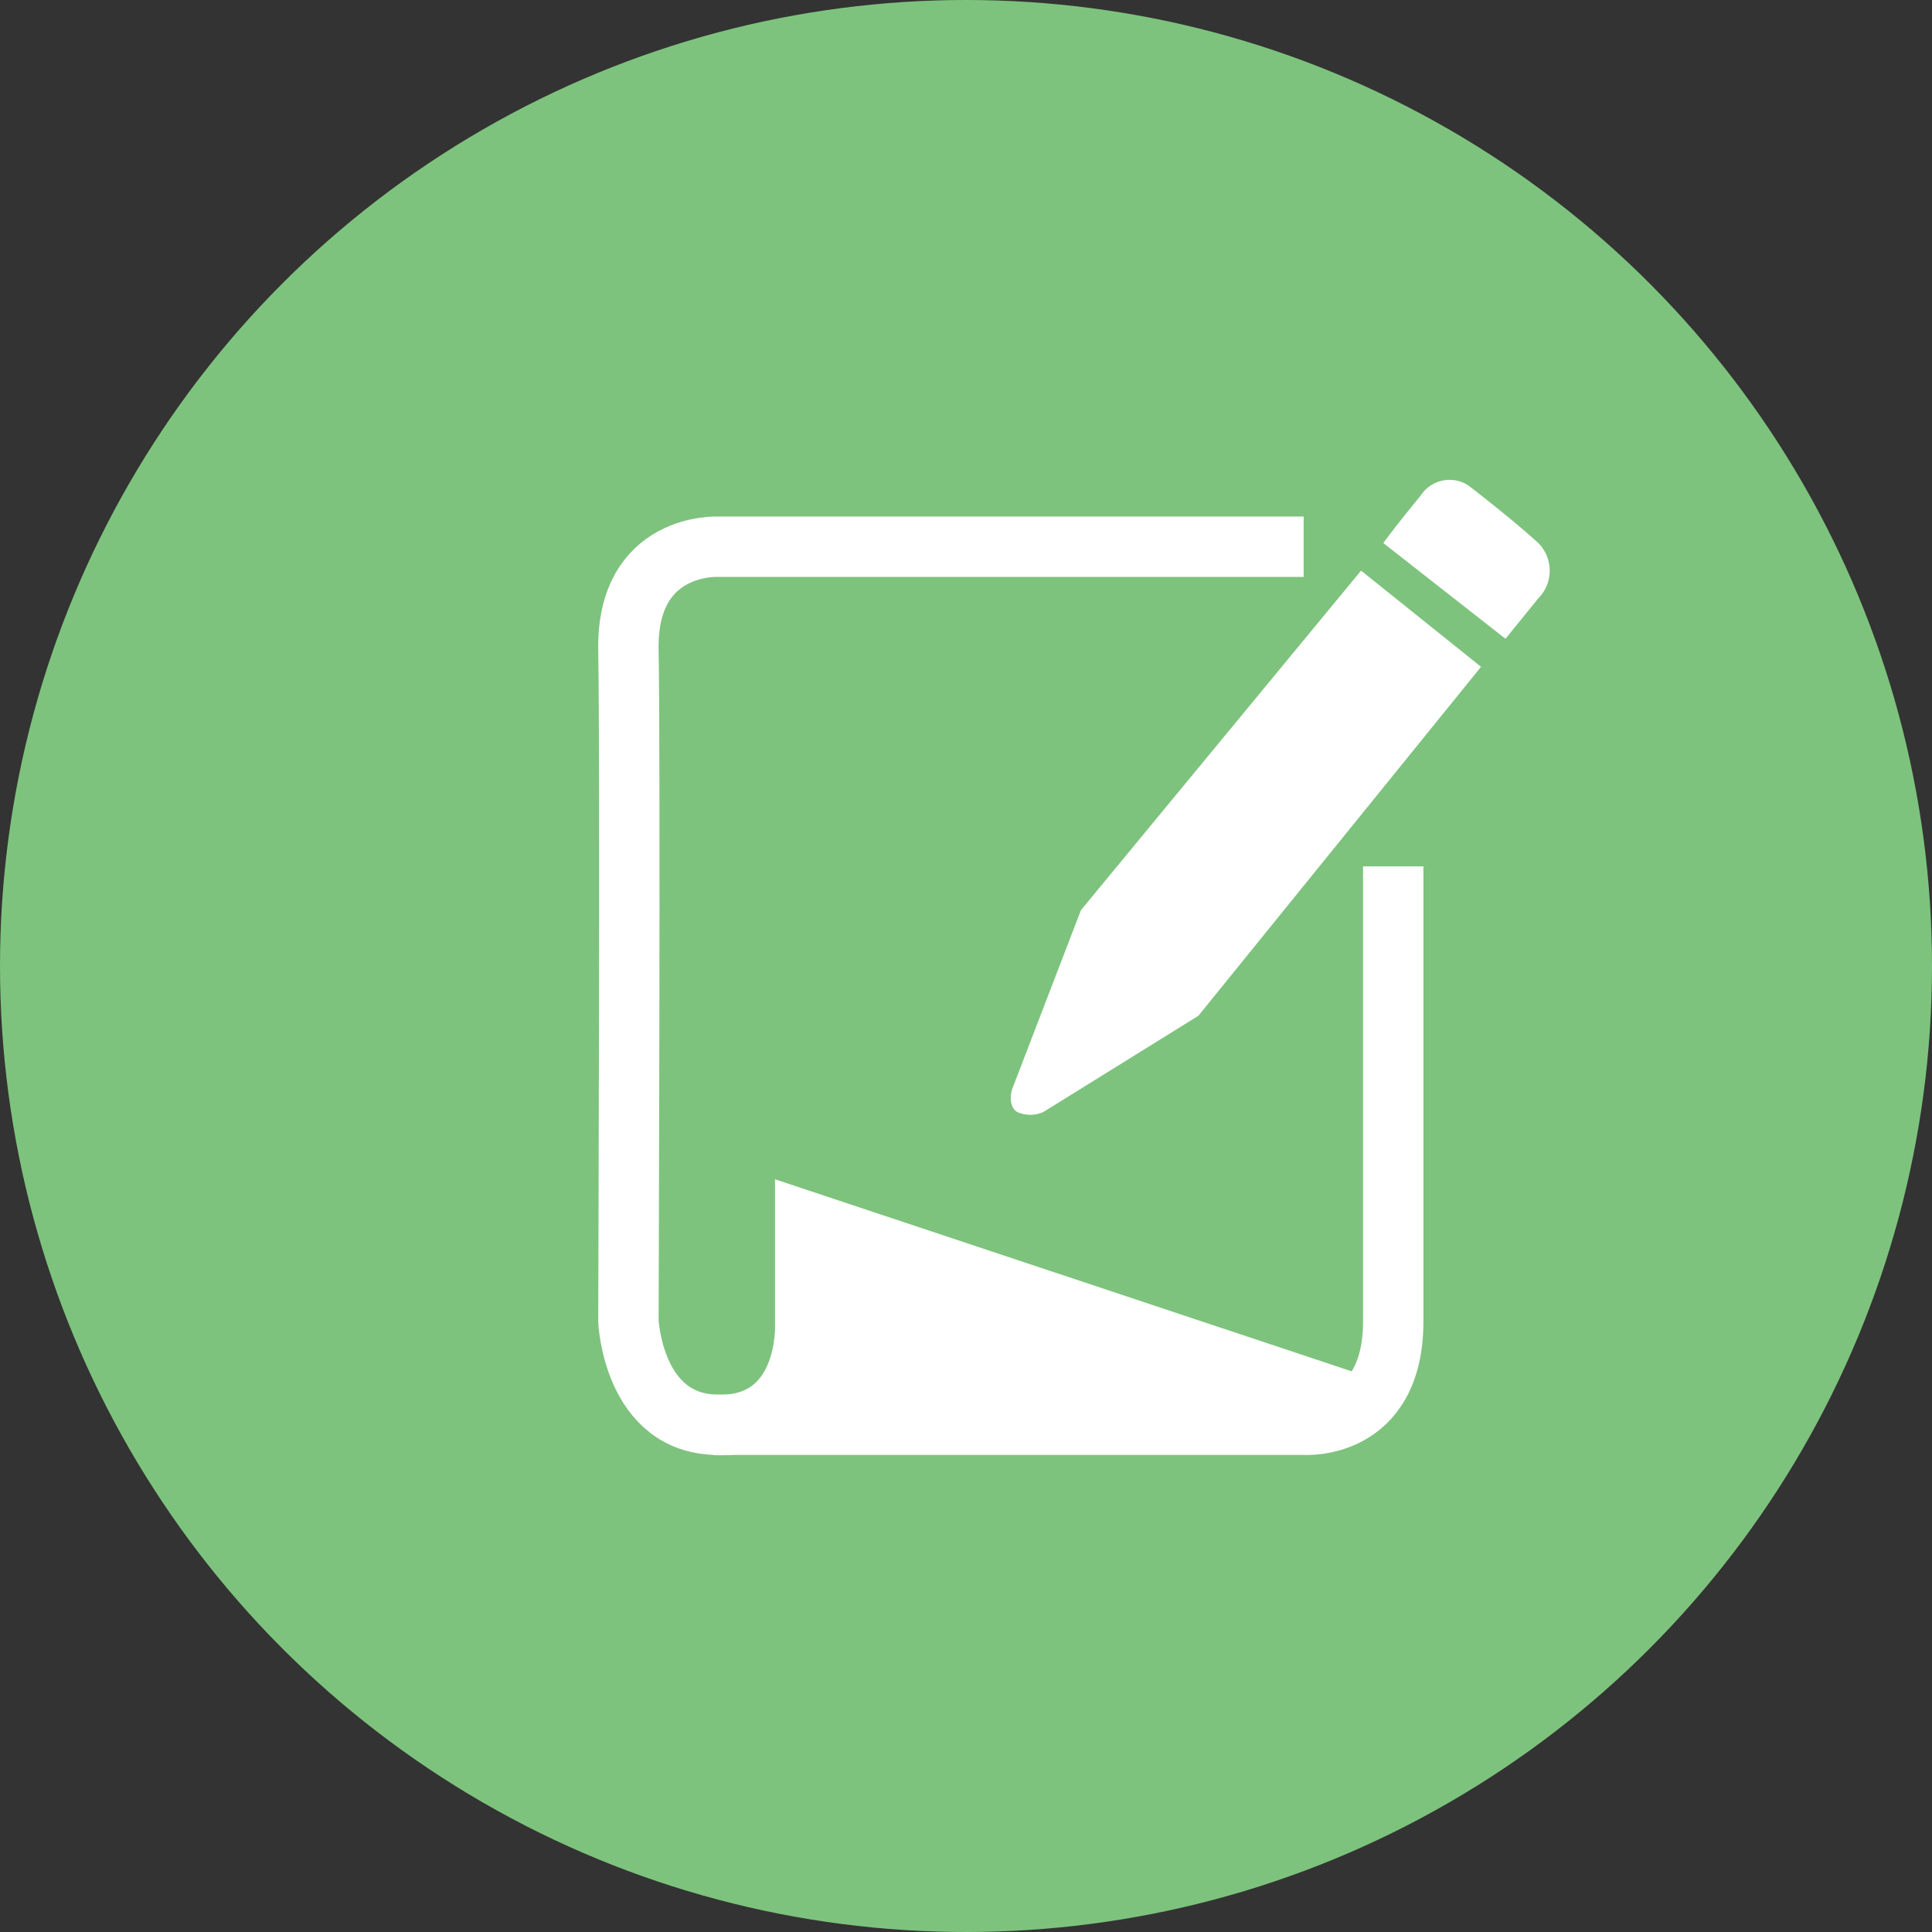 <svg xmlns="http://www.w3.org/2000/svg" width="64" height="64" viewBox="0 0 64 64">
  <rect x="0" y="0" width="64" height="64" fill="#333333" stroke="none"/>
  <g id="Group_5" data-name="Group 5" transform="translate(-1833 -865)">
    <circle id="Ellipse_3" data-name="Ellipse 3" cx="32" cy="32" r="32" transform="translate(1833 865)" fill="#7dc37d"/>
    <g id="Group_2" data-name="Group 2" transform="translate(-117 -1377)">
      <path id="Path_1" data-name="Path 1" d="M1989.257,2260.111h-19.4s-3.035-.153-2.968,3.428,0,22.229,0,22.229.155,3.428,2.968,3.428h19.4s2.968.231,2.968-3.428V2270.7" transform="translate(3.928)" fill="none" stroke="#fff" stroke-width="2"/>
      <path id="Path_2" data-name="Path 2" d="M1991.322,2288.477l-18.089-6.024v3.436s.143,3.436-3.006,3.315" transform="translate(3.441)" fill="#fff" stroke="#fff" stroke-width="2"/>
      <g id="Group_1" data-name="Group 1" transform="translate(-46.819 6.103)">
        <path id="Path_3" data-name="Path 3" d="M2041.906,2255.223l-9.279,11.246-2.28,5.933s-.173.526.165.754a1.068,1.068,0,0,0,.871,0l5.134-3.187,9.363-11.56Z" transform="translate(0 -0.423)" fill="#fff"/>
        <path id="Path_4" data-name="Path 4" d="M2044.38,2253.886l4.047,3.171,1.088-1.34a1.3,1.3,0,0,0,0-1.831c-.9-.823-2.322-1.911-2.322-1.911a1.14,1.14,0,0,0-1.579.345C2044.844,2253.249,2044.38,2253.886,2044.38,2253.886Z" transform="translate(-1.737)" fill="#fff"/>
      </g>
    </g>
  </g>
</svg>
